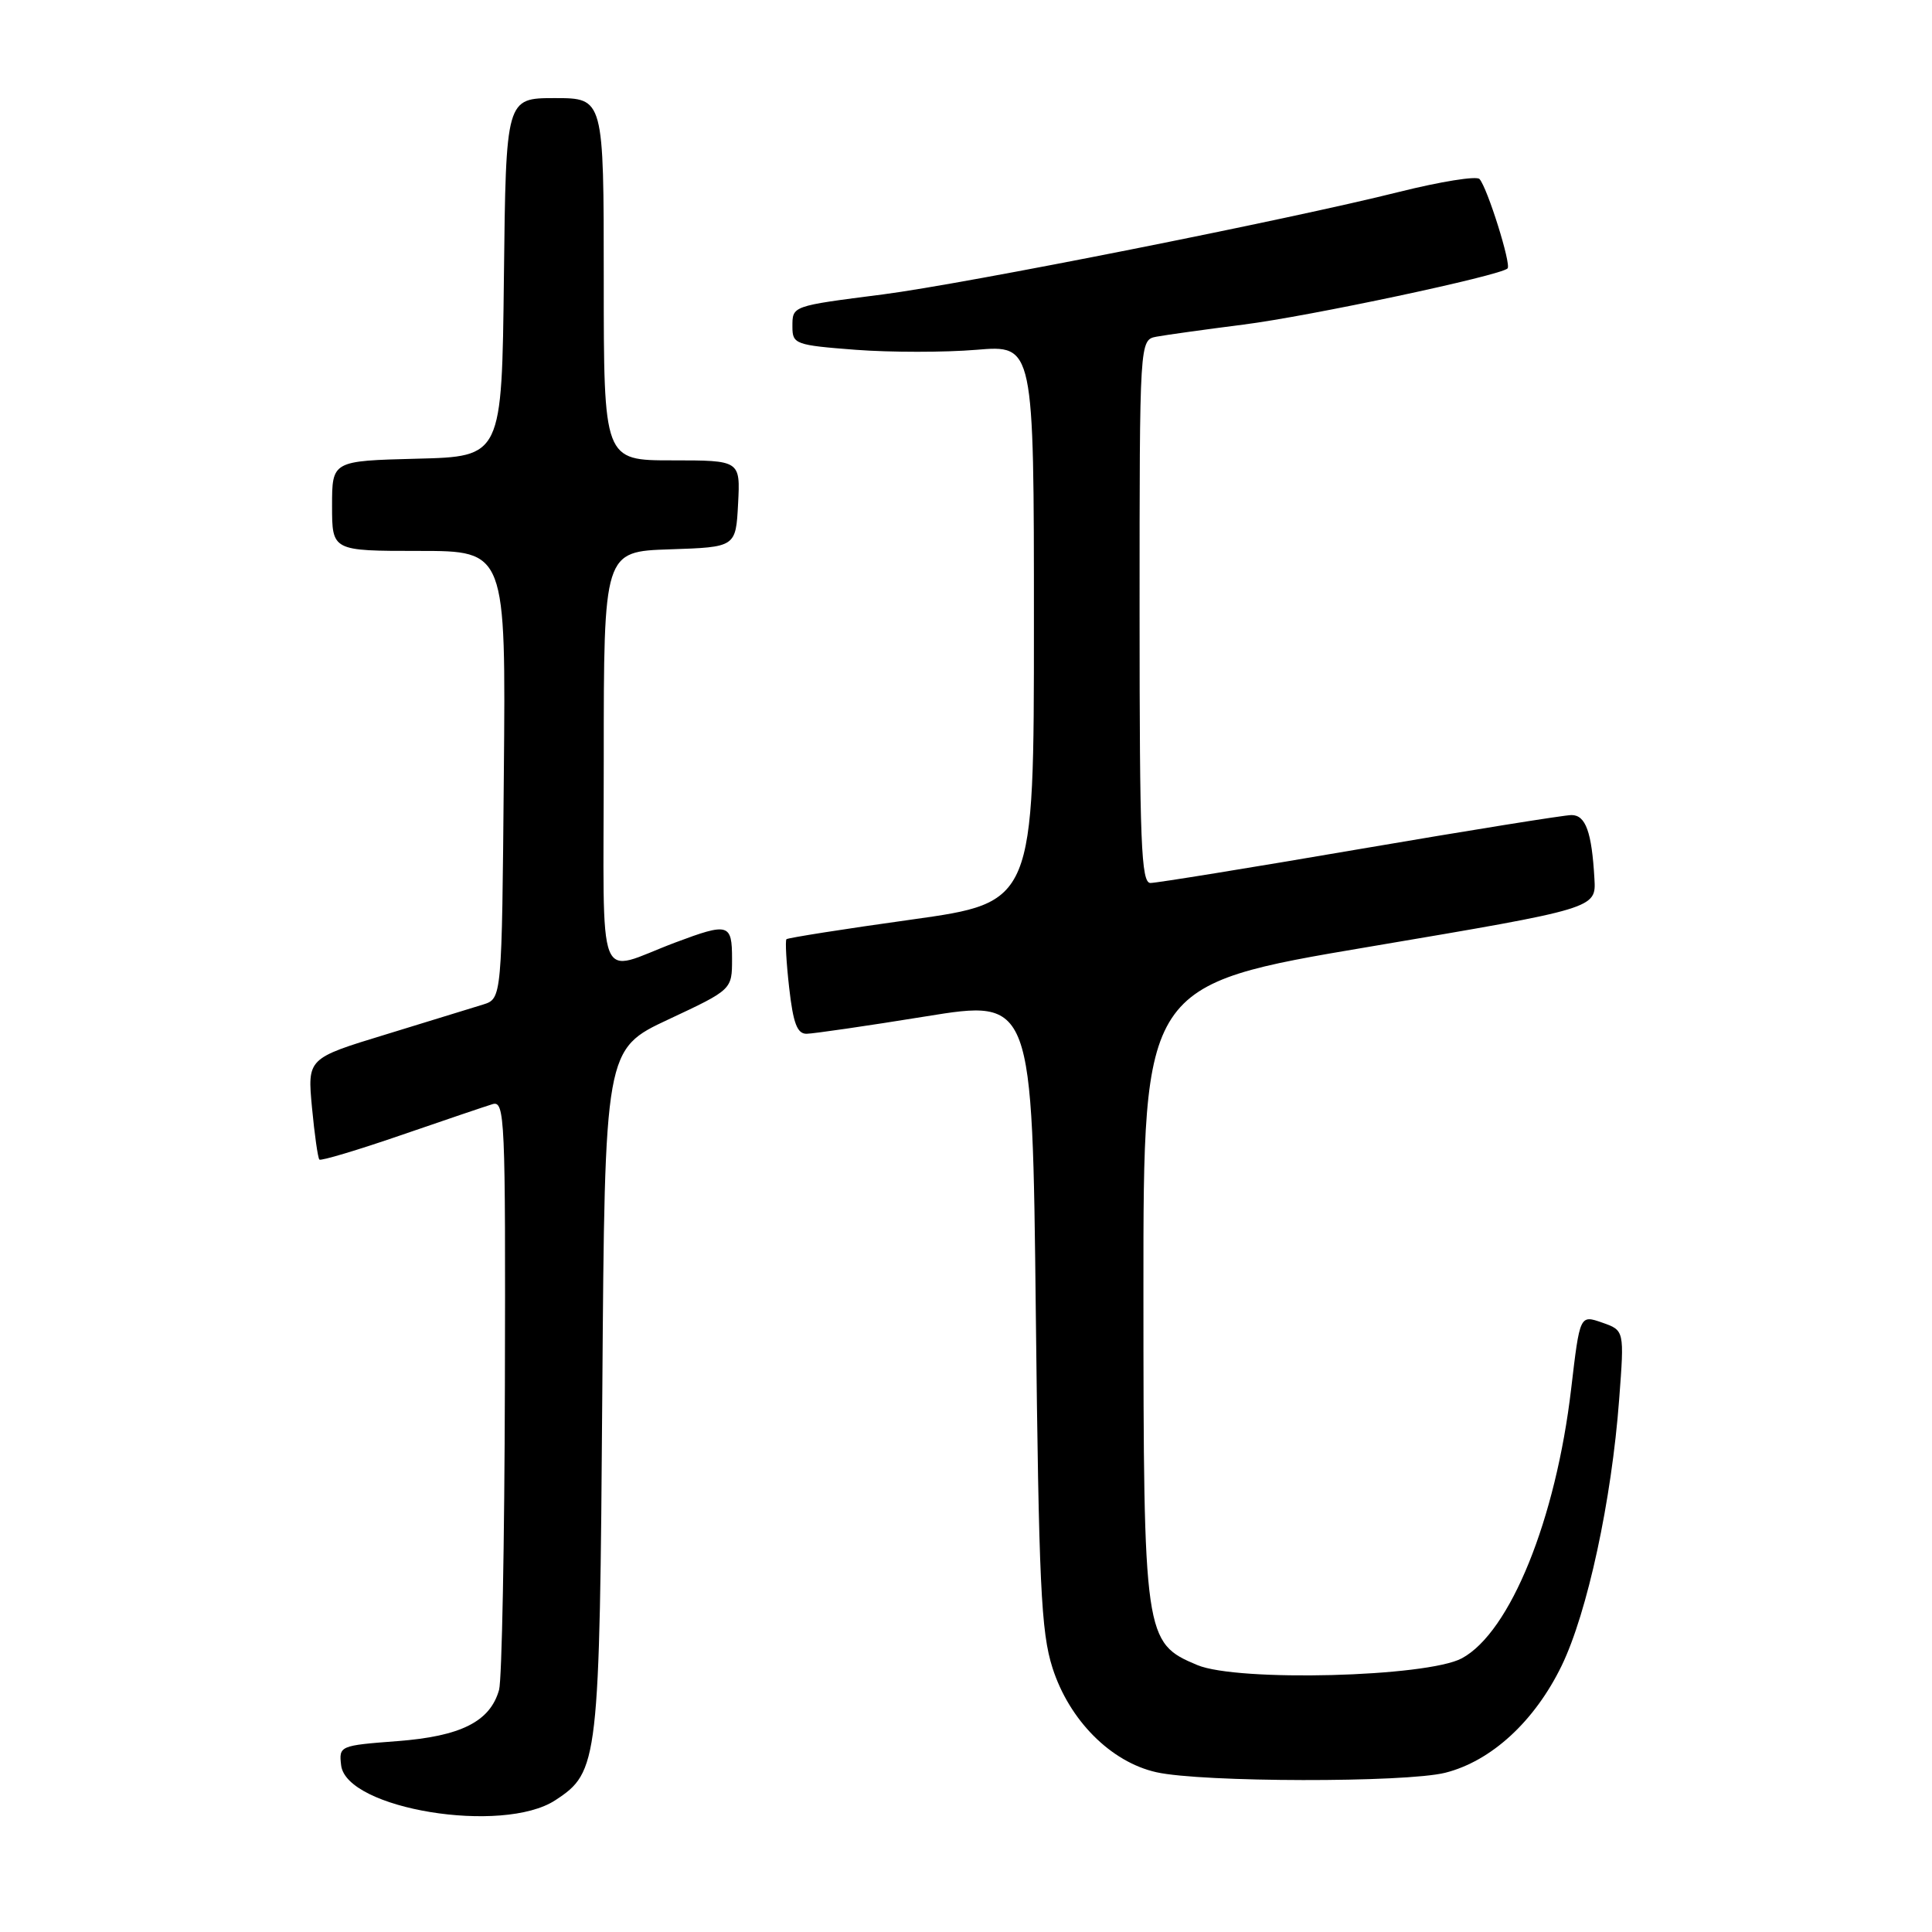 <?xml version="1.0" encoding="UTF-8" standalone="no"?>
<!DOCTYPE svg PUBLIC "-//W3C//DTD SVG 1.1//EN" "http://www.w3.org/Graphics/SVG/1.1/DTD/svg11.dtd" >
<svg xmlns="http://www.w3.org/2000/svg" xmlns:xlink="http://www.w3.org/1999/xlink" version="1.1" viewBox="0 0 256 256">
 <g >
 <path fill="currentColor"
d=" M 73.58 238.54 C 79.32 234.78 79.45 233.64 79.81 184.26 C 80.14 139.03 80.14 139.03 88.57 135.08 C 97.00 131.13 97.00 131.13 97.00 127.06 C 97.00 122.37 96.54 122.24 89.50 124.88 C 78.82 128.89 80.00 131.91 80.00 100.61 C 80.00 73.08 80.00 73.08 88.75 72.79 C 97.50 72.50 97.50 72.50 97.80 66.75 C 98.10 61.00 98.10 61.00 89.05 61.00 C 80.00 61.00 80.00 61.00 80.00 37.00 C 80.00 13.00 80.00 13.00 73.52 13.00 C 67.04 13.00 67.04 13.00 66.77 36.75 C 66.50 60.50 66.50 60.50 55.25 60.78 C 44.00 61.07 44.00 61.07 44.00 67.03 C 44.00 73.00 44.00 73.00 55.51 73.00 C 67.03 73.00 67.03 73.00 66.76 102.67 C 66.50 132.33 66.50 132.33 64.00 133.11 C 62.62 133.54 56.83 135.32 51.12 137.07 C 40.73 140.24 40.73 140.24 41.34 146.76 C 41.68 150.35 42.12 153.45 42.32 153.65 C 42.52 153.85 47.37 152.40 53.09 150.43 C 58.82 148.46 64.29 146.60 65.25 146.31 C 66.90 145.80 66.99 148.00 66.90 183.63 C 66.85 204.46 66.50 222.58 66.13 223.91 C 64.95 228.12 61.07 230.07 52.62 230.71 C 45.02 231.29 44.90 231.34 45.20 233.90 C 45.87 239.71 66.61 243.10 73.58 238.54 Z  M 191.50 234.90 C 197.61 233.36 203.35 228.08 206.93 220.71 C 210.34 213.66 213.55 198.82 214.55 185.39 C 215.24 176.28 215.24 176.28 212.29 175.25 C 209.34 174.22 209.34 174.22 208.19 184.00 C 206.16 201.34 200.11 216.27 193.71 219.73 C 189.09 222.22 164.01 222.87 158.65 220.63 C 151.63 217.69 151.52 216.97 151.51 171.00 C 151.50 130.50 151.50 130.50 181.50 125.44 C 211.50 120.37 211.50 120.37 211.27 116.44 C 210.92 110.24 210.11 108.00 208.23 108.00 C 207.28 108.00 194.66 110.03 180.19 112.50 C 165.72 114.98 153.24 117.00 152.44 117.00 C 151.21 117.00 151.00 111.70 151.00 81.02 C 151.00 45.04 151.00 45.04 153.25 44.61 C 154.49 44.38 159.67 43.66 164.76 43.01 C 173.52 41.90 198.81 36.52 199.76 35.57 C 200.28 35.05 197.08 24.86 196.04 23.72 C 195.65 23.29 190.87 24.06 185.42 25.42 C 170.85 29.08 127.98 37.59 117.00 39.01 C 104.83 40.57 105.00 40.51 105.00 43.32 C 105.00 45.59 105.40 45.74 113.38 46.35 C 118.00 46.70 125.20 46.70 129.38 46.35 C 137.00 45.71 137.00 45.71 137.00 82.64 C 137.00 119.58 137.00 119.58 120.78 121.85 C 111.85 123.09 104.40 124.27 104.21 124.45 C 104.03 124.64 104.19 127.54 104.57 130.89 C 105.10 135.58 105.63 137.00 106.88 136.98 C 107.77 136.97 114.87 135.94 122.65 134.68 C 136.79 132.39 136.79 132.39 137.25 173.95 C 137.65 209.94 137.94 216.24 139.46 221.00 C 141.68 227.94 147.19 233.48 153.23 234.83 C 159.24 236.18 186.23 236.22 191.50 234.90 Z "/>
</g>
</svg>